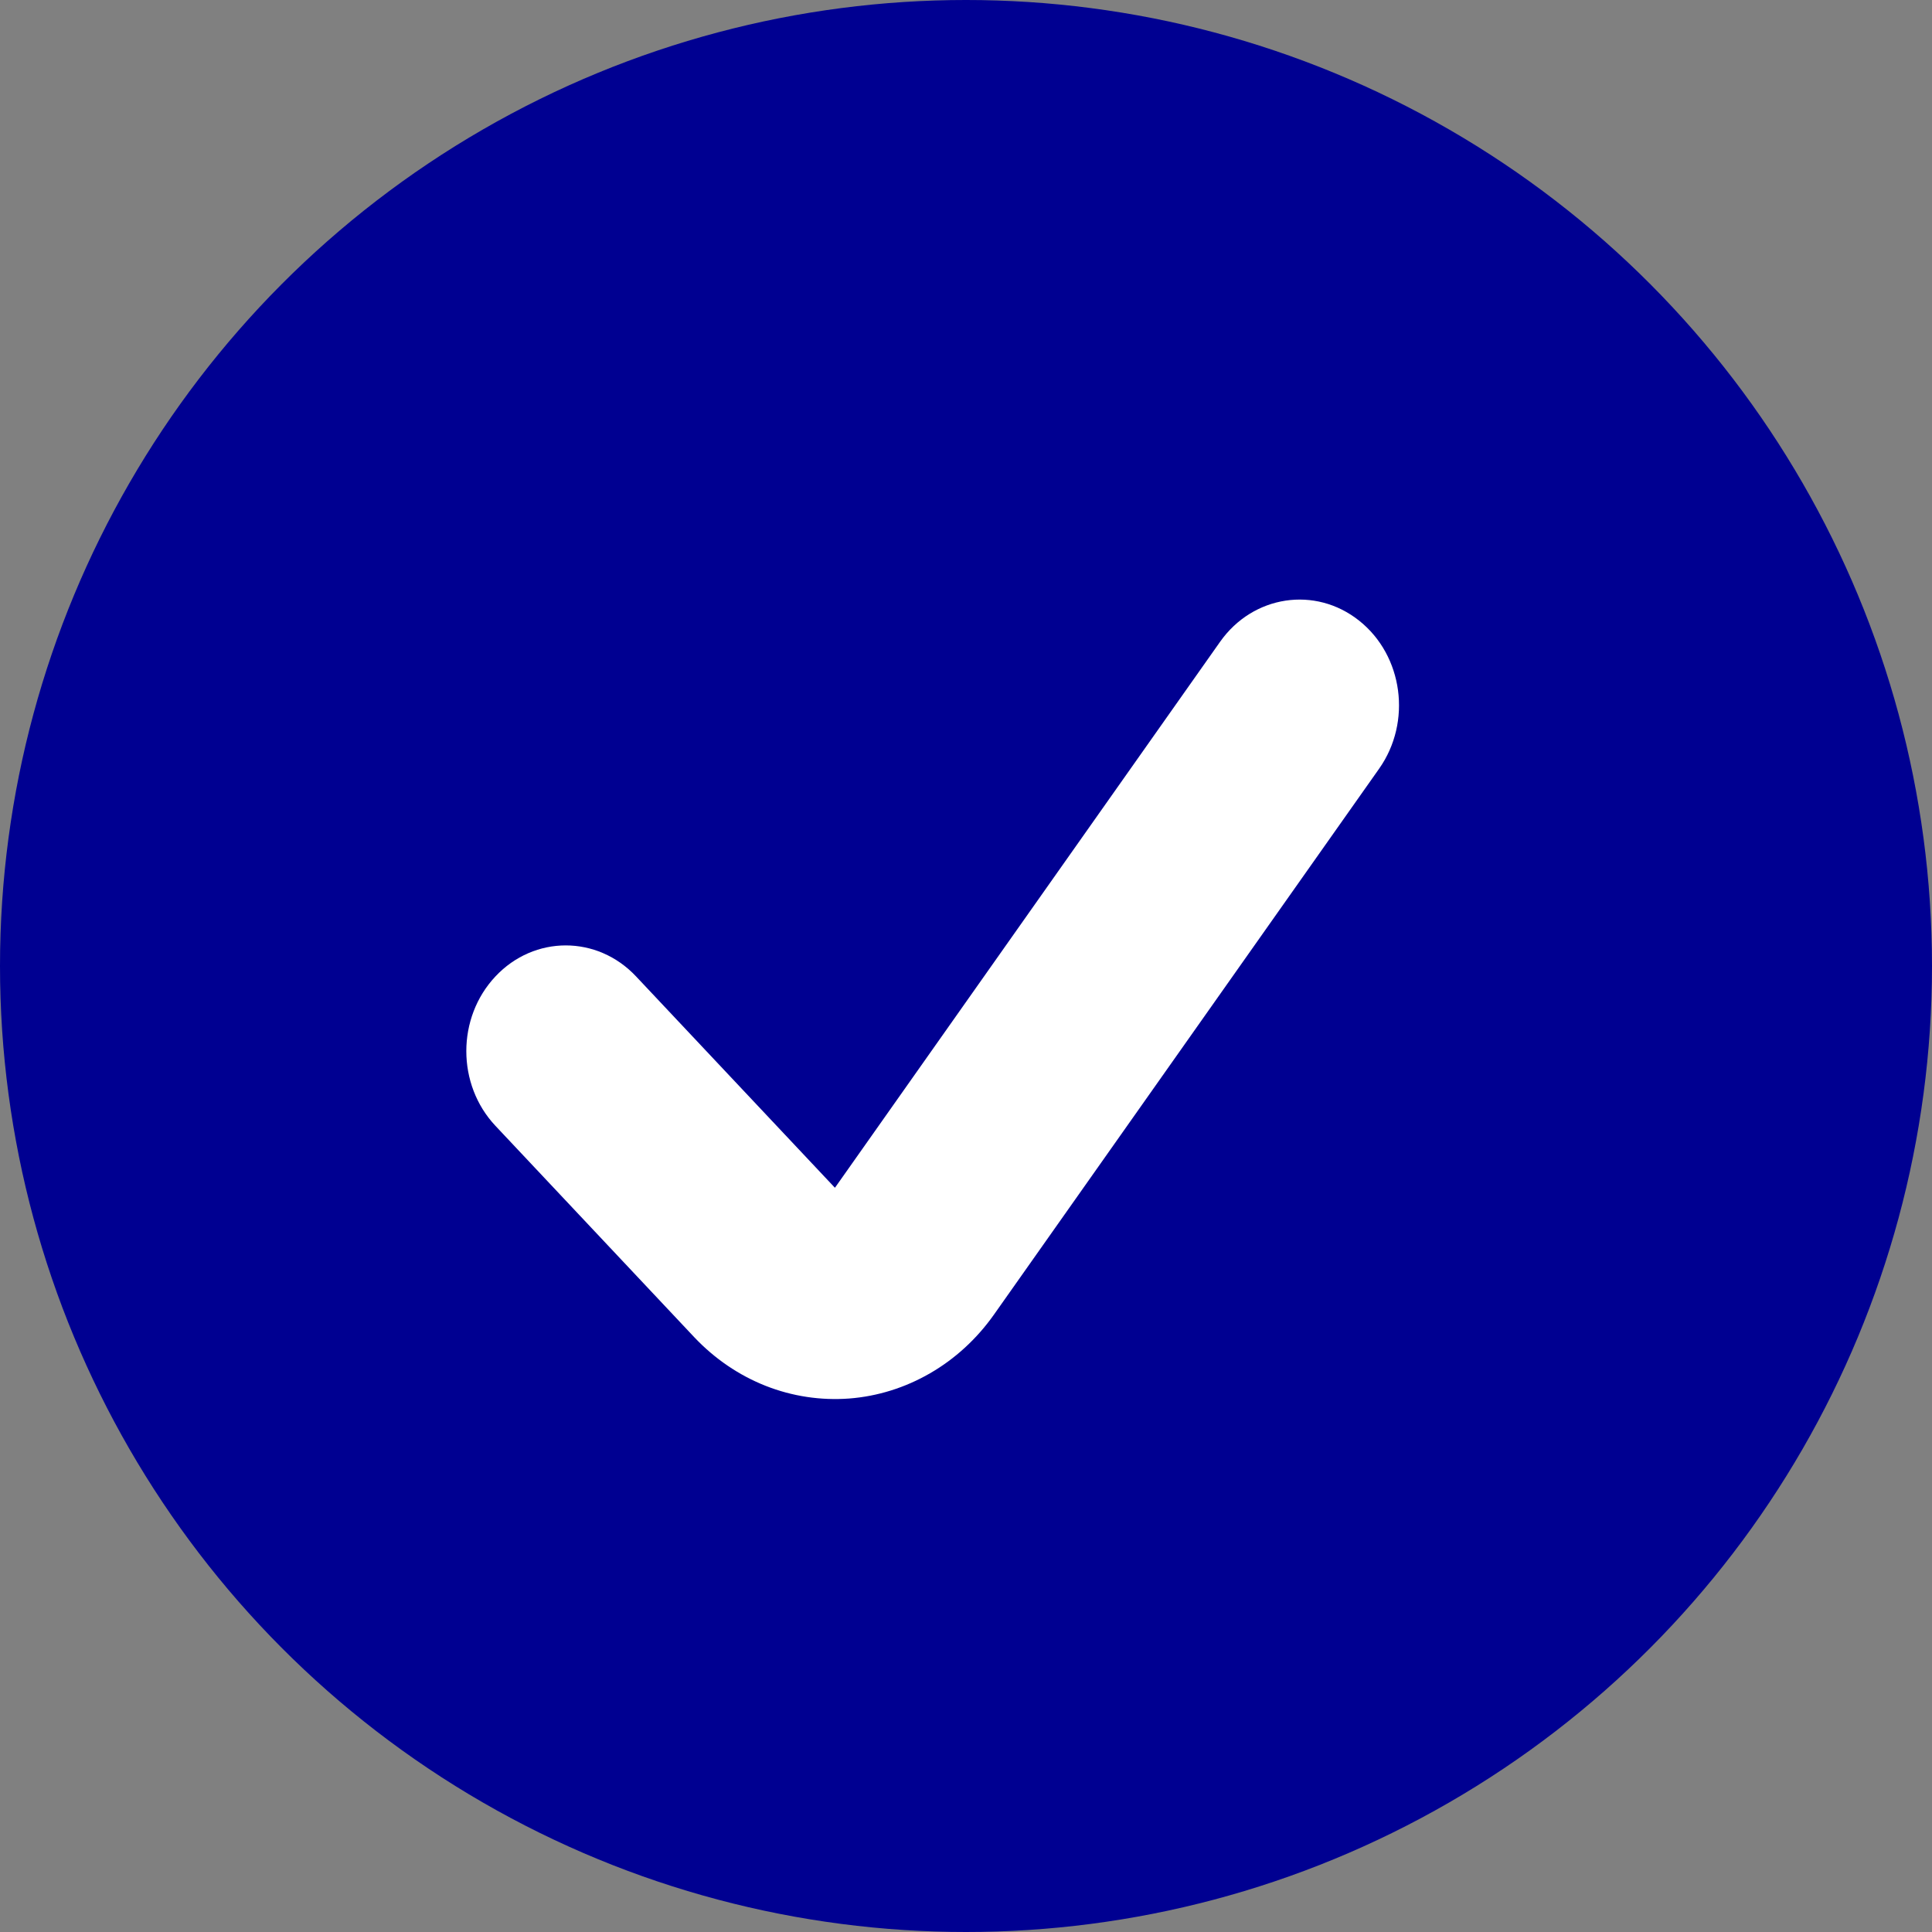 <svg width="24" height="24" viewBox="0 0 24 24" fill="none" xmlns="http://www.w3.org/2000/svg">
    <rect x="0" y="0" width="24" height="24" fill="#808080" stroke="none"/>
    <circle cx="12" cy="12" r="12" fill="#000091"/>
    <path fill-rule="evenodd" clip-rule="evenodd" d="M16.885 7.711C17.431 8.146 17.541 8.969 17.132 9.549L12.347 16.331C12.135 16.631 11.864 16.88 11.554 17.059C11.243 17.239 10.9 17.346 10.548 17.373C10.195 17.399 9.842 17.346 9.51 17.215C9.179 17.084 8.878 16.879 8.627 16.614L8.625 16.612L6.155 13.986C5.672 13.473 5.672 12.642 6.155 12.129C6.637 11.616 7.419 11.616 7.901 12.129L10.369 14.752L10.371 14.753L10.374 14.752L15.156 7.973C15.565 7.393 16.34 7.276 16.885 7.711Z" fill="white"/>
</svg>
